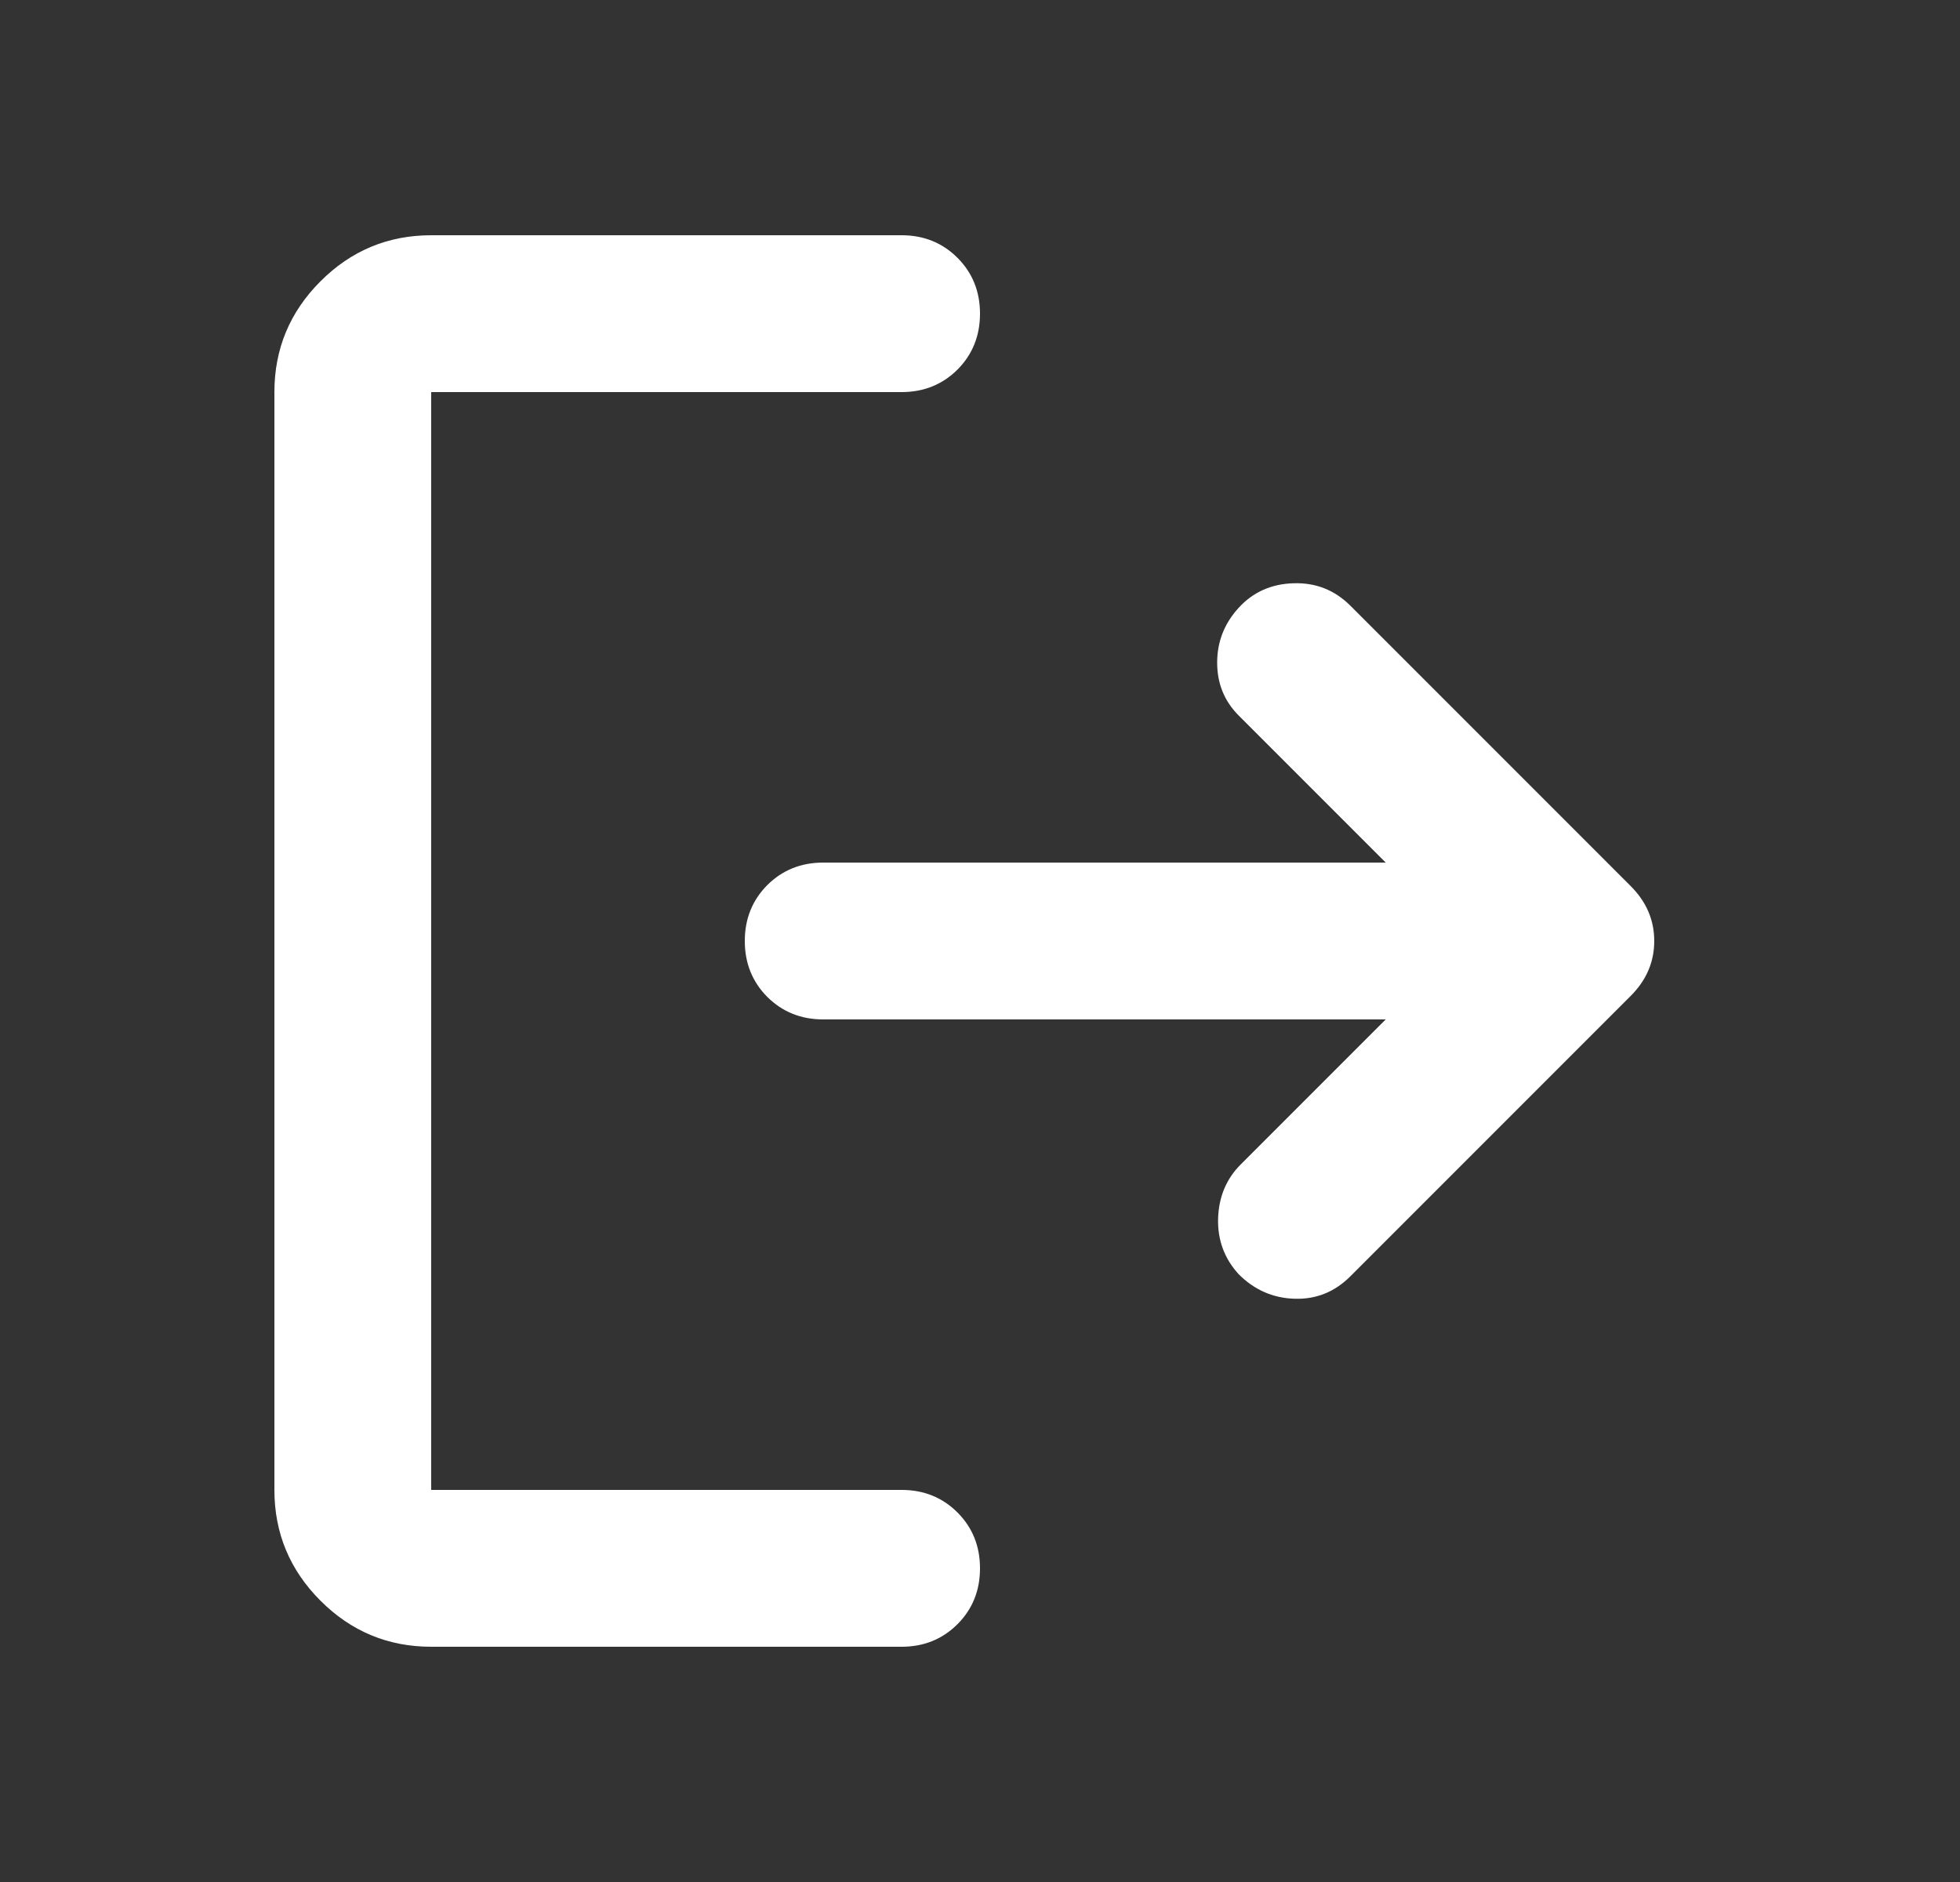 <svg width="25" height="24" viewBox="0 0 25 24" fill="none" xmlns="http://www.w3.org/2000/svg">
<rect x="0" y="0" width="25" height="24" fill="#333333" stroke="none"/>
<path d="M5.5 21C4.95 21 4.479 20.804 4.088 20.413C3.696 20.021 3.5 19.55 3.5 19V5C3.5 4.45 3.696 3.979 4.088 3.587C4.479 3.196 4.95 3 5.5 3H11.5C11.783 3 12.021 3.096 12.213 3.288C12.404 3.479 12.5 3.717 12.5 4C12.5 4.283 12.404 4.521 12.213 4.713C12.021 4.904 11.783 5 11.5 5H5.5V19H11.5C11.783 19 12.021 19.096 12.213 19.288C12.404 19.479 12.5 19.717 12.5 20C12.5 20.283 12.404 20.521 12.213 20.712C12.021 20.904 11.783 21 11.5 21H5.5ZM17.675 13H10.5C10.217 13 9.979 12.904 9.787 12.713C9.596 12.521 9.5 12.283 9.5 12C9.5 11.717 9.596 11.479 9.787 11.287C9.979 11.096 10.217 11 10.5 11H17.675L15.8 9.125C15.617 8.942 15.525 8.717 15.525 8.45C15.525 8.183 15.617 7.95 15.8 7.75C15.983 7.55 16.217 7.446 16.5 7.438C16.783 7.429 17.025 7.525 17.225 7.725L20.8 11.3C21 11.5 21.1 11.733 21.1 12C21.1 12.267 21 12.5 20.8 12.7L17.225 16.275C17.025 16.475 16.788 16.571 16.512 16.562C16.238 16.554 16 16.45 15.8 16.25C15.617 16.05 15.529 15.812 15.537 15.537C15.546 15.262 15.642 15.033 15.825 14.85L17.675 13Z" fill="white"/>
</svg>
